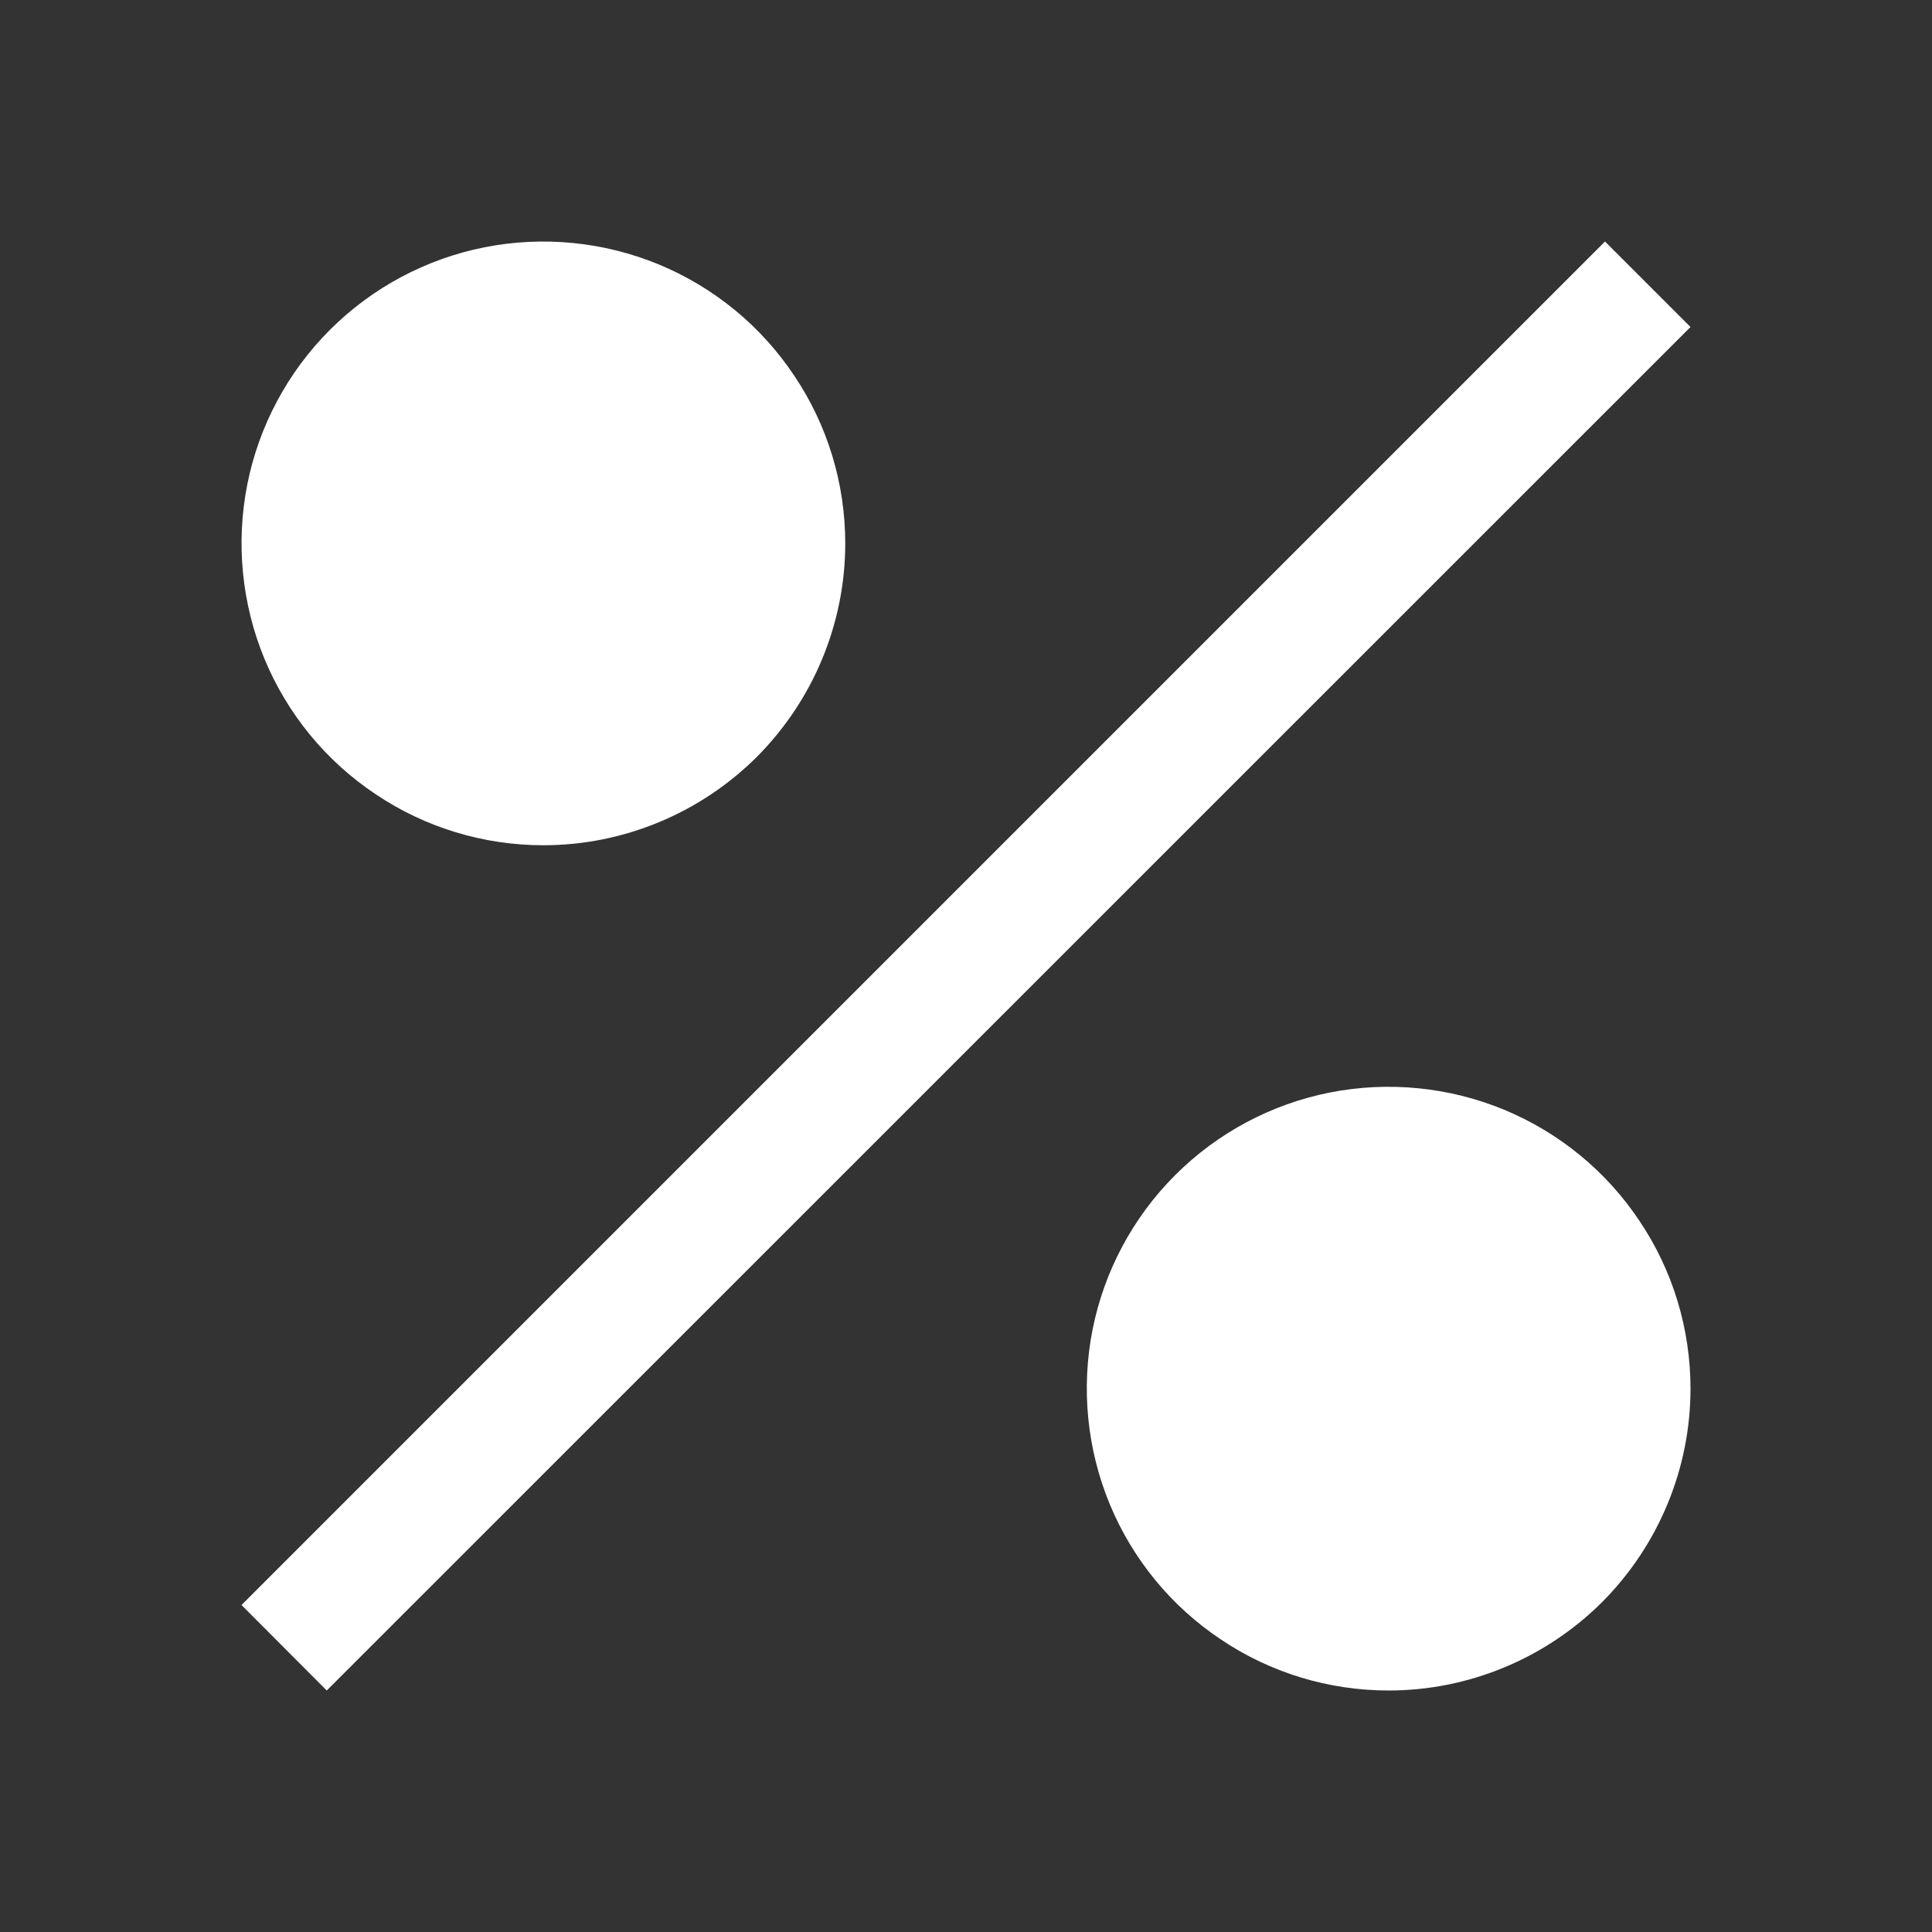 <svg width="8" height="8" viewBox="0 0 8 8" fill="none" xmlns="http://www.w3.org/2000/svg">
<rect x="0" y="0" width="8" height="8" fill="#333333" stroke="none"/>
<path d="M2.25 3.5C2.003 3.5 1.761 3.427 1.556 3.289C1.35 3.152 1.19 2.957 1.095 2.728C1.001 2.5 0.976 2.249 1.024 2.006C1.072 1.764 1.191 1.541 1.366 1.366C1.541 1.191 1.764 1.072 2.006 1.024C2.249 0.976 2.5 1.001 2.728 1.095C2.957 1.19 3.152 1.35 3.289 1.556C3.427 1.761 3.5 2.003 3.5 2.25C3.5 2.581 3.368 2.899 3.134 3.134C2.899 3.368 2.581 3.5 2.25 3.5ZM1 6.646L6.646 1L7 1.354L1.353 7L1 6.646ZM5.75 7C5.503 7 5.261 6.927 5.056 6.789C4.85 6.652 4.69 6.457 4.595 6.228C4.501 6 4.476 5.749 4.524 5.506C4.572 5.264 4.691 5.041 4.866 4.866C5.041 4.691 5.264 4.572 5.506 4.524C5.749 4.476 6 4.501 6.228 4.595C6.457 4.69 6.652 4.85 6.789 5.056C6.927 5.261 7 5.503 7 5.75C7 6.081 6.868 6.399 6.634 6.634C6.399 6.868 6.081 7 5.75 7Z" fill="white"/>
</svg>
